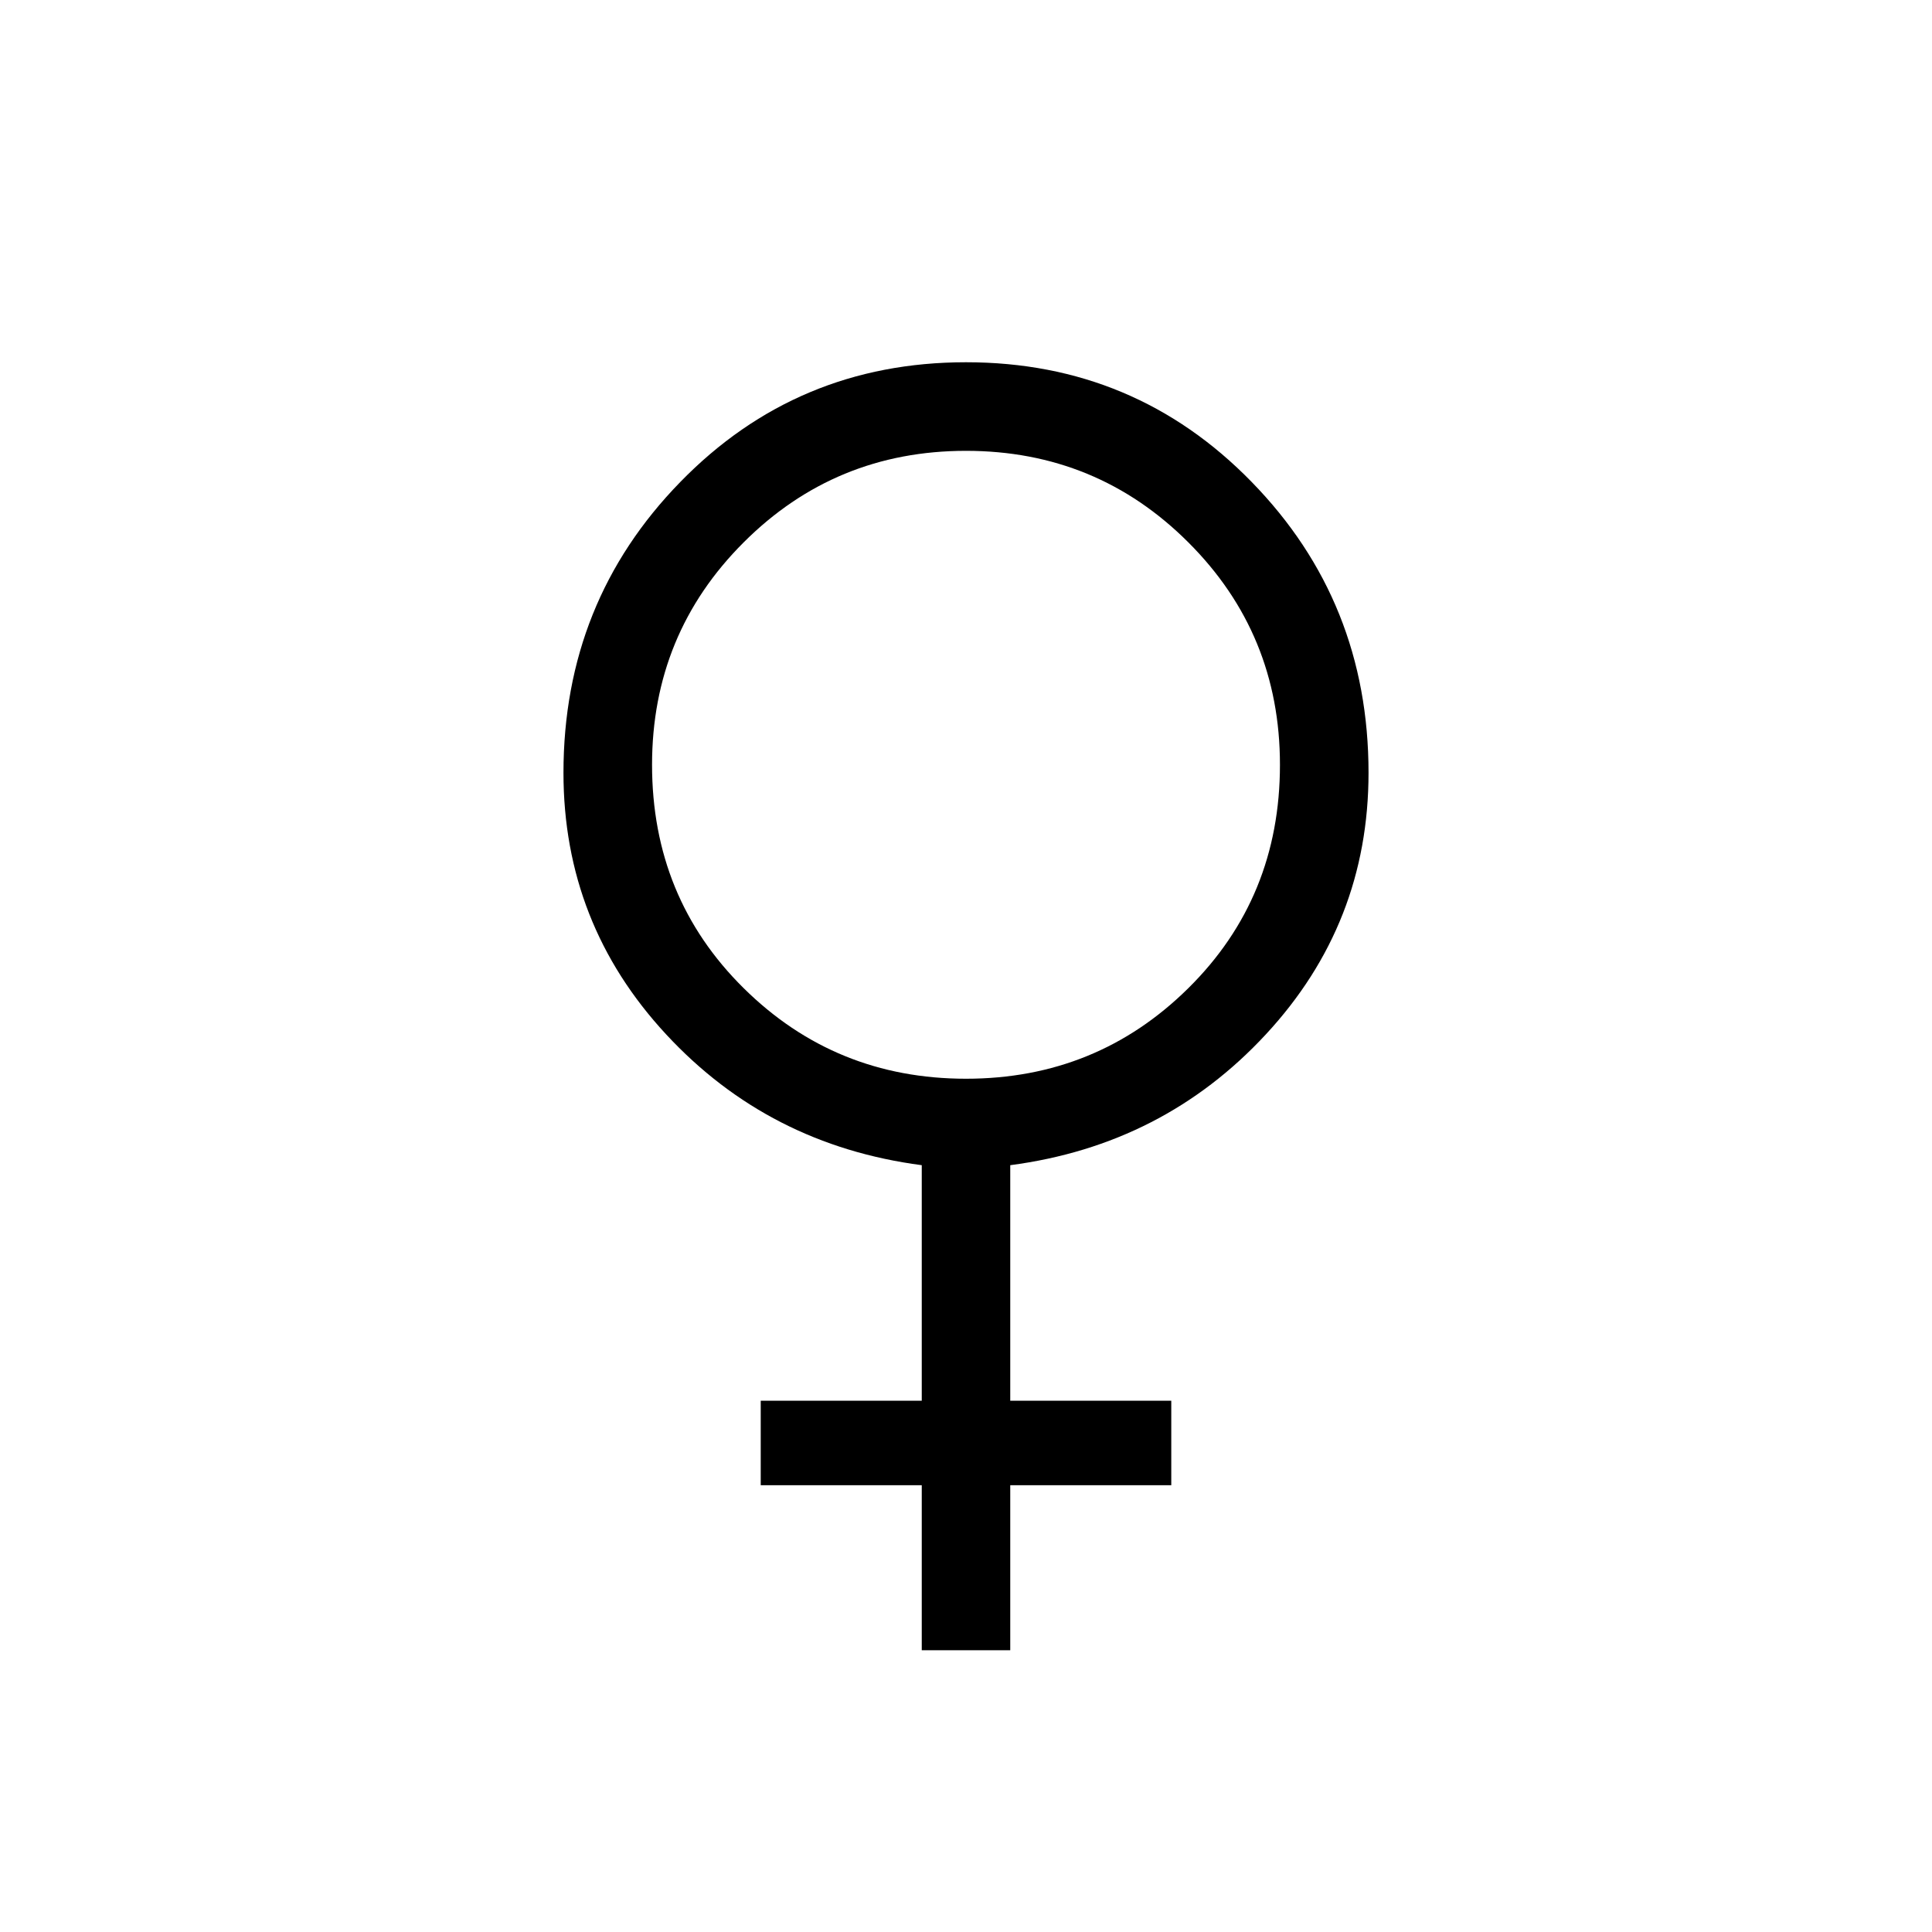 <svg xmlns="http://www.w3.org/2000/svg" height="20" width="20"><path d="M9.542 17.083V15.375H7.875V14.5H9.542V12.062Q7.958 11.854 6.896 10.708Q5.833 9.562 5.833 8Q5.833 6.229 7.042 4.99Q8.25 3.75 10 3.75Q11.75 3.75 12.958 4.99Q14.167 6.229 14.167 8Q14.167 9.562 13.104 10.708Q12.042 11.854 10.458 12.062V14.5H12.125V15.375H10.458V17.083ZM10 11.167Q11.354 11.167 12.302 10.229Q13.25 9.292 13.25 7.917Q13.25 6.562 12.302 5.615Q11.354 4.667 10 4.667Q8.646 4.667 7.698 5.615Q6.75 6.562 6.75 7.917Q6.75 9.292 7.698 10.229Q8.646 11.167 10 11.167Z"/></svg>